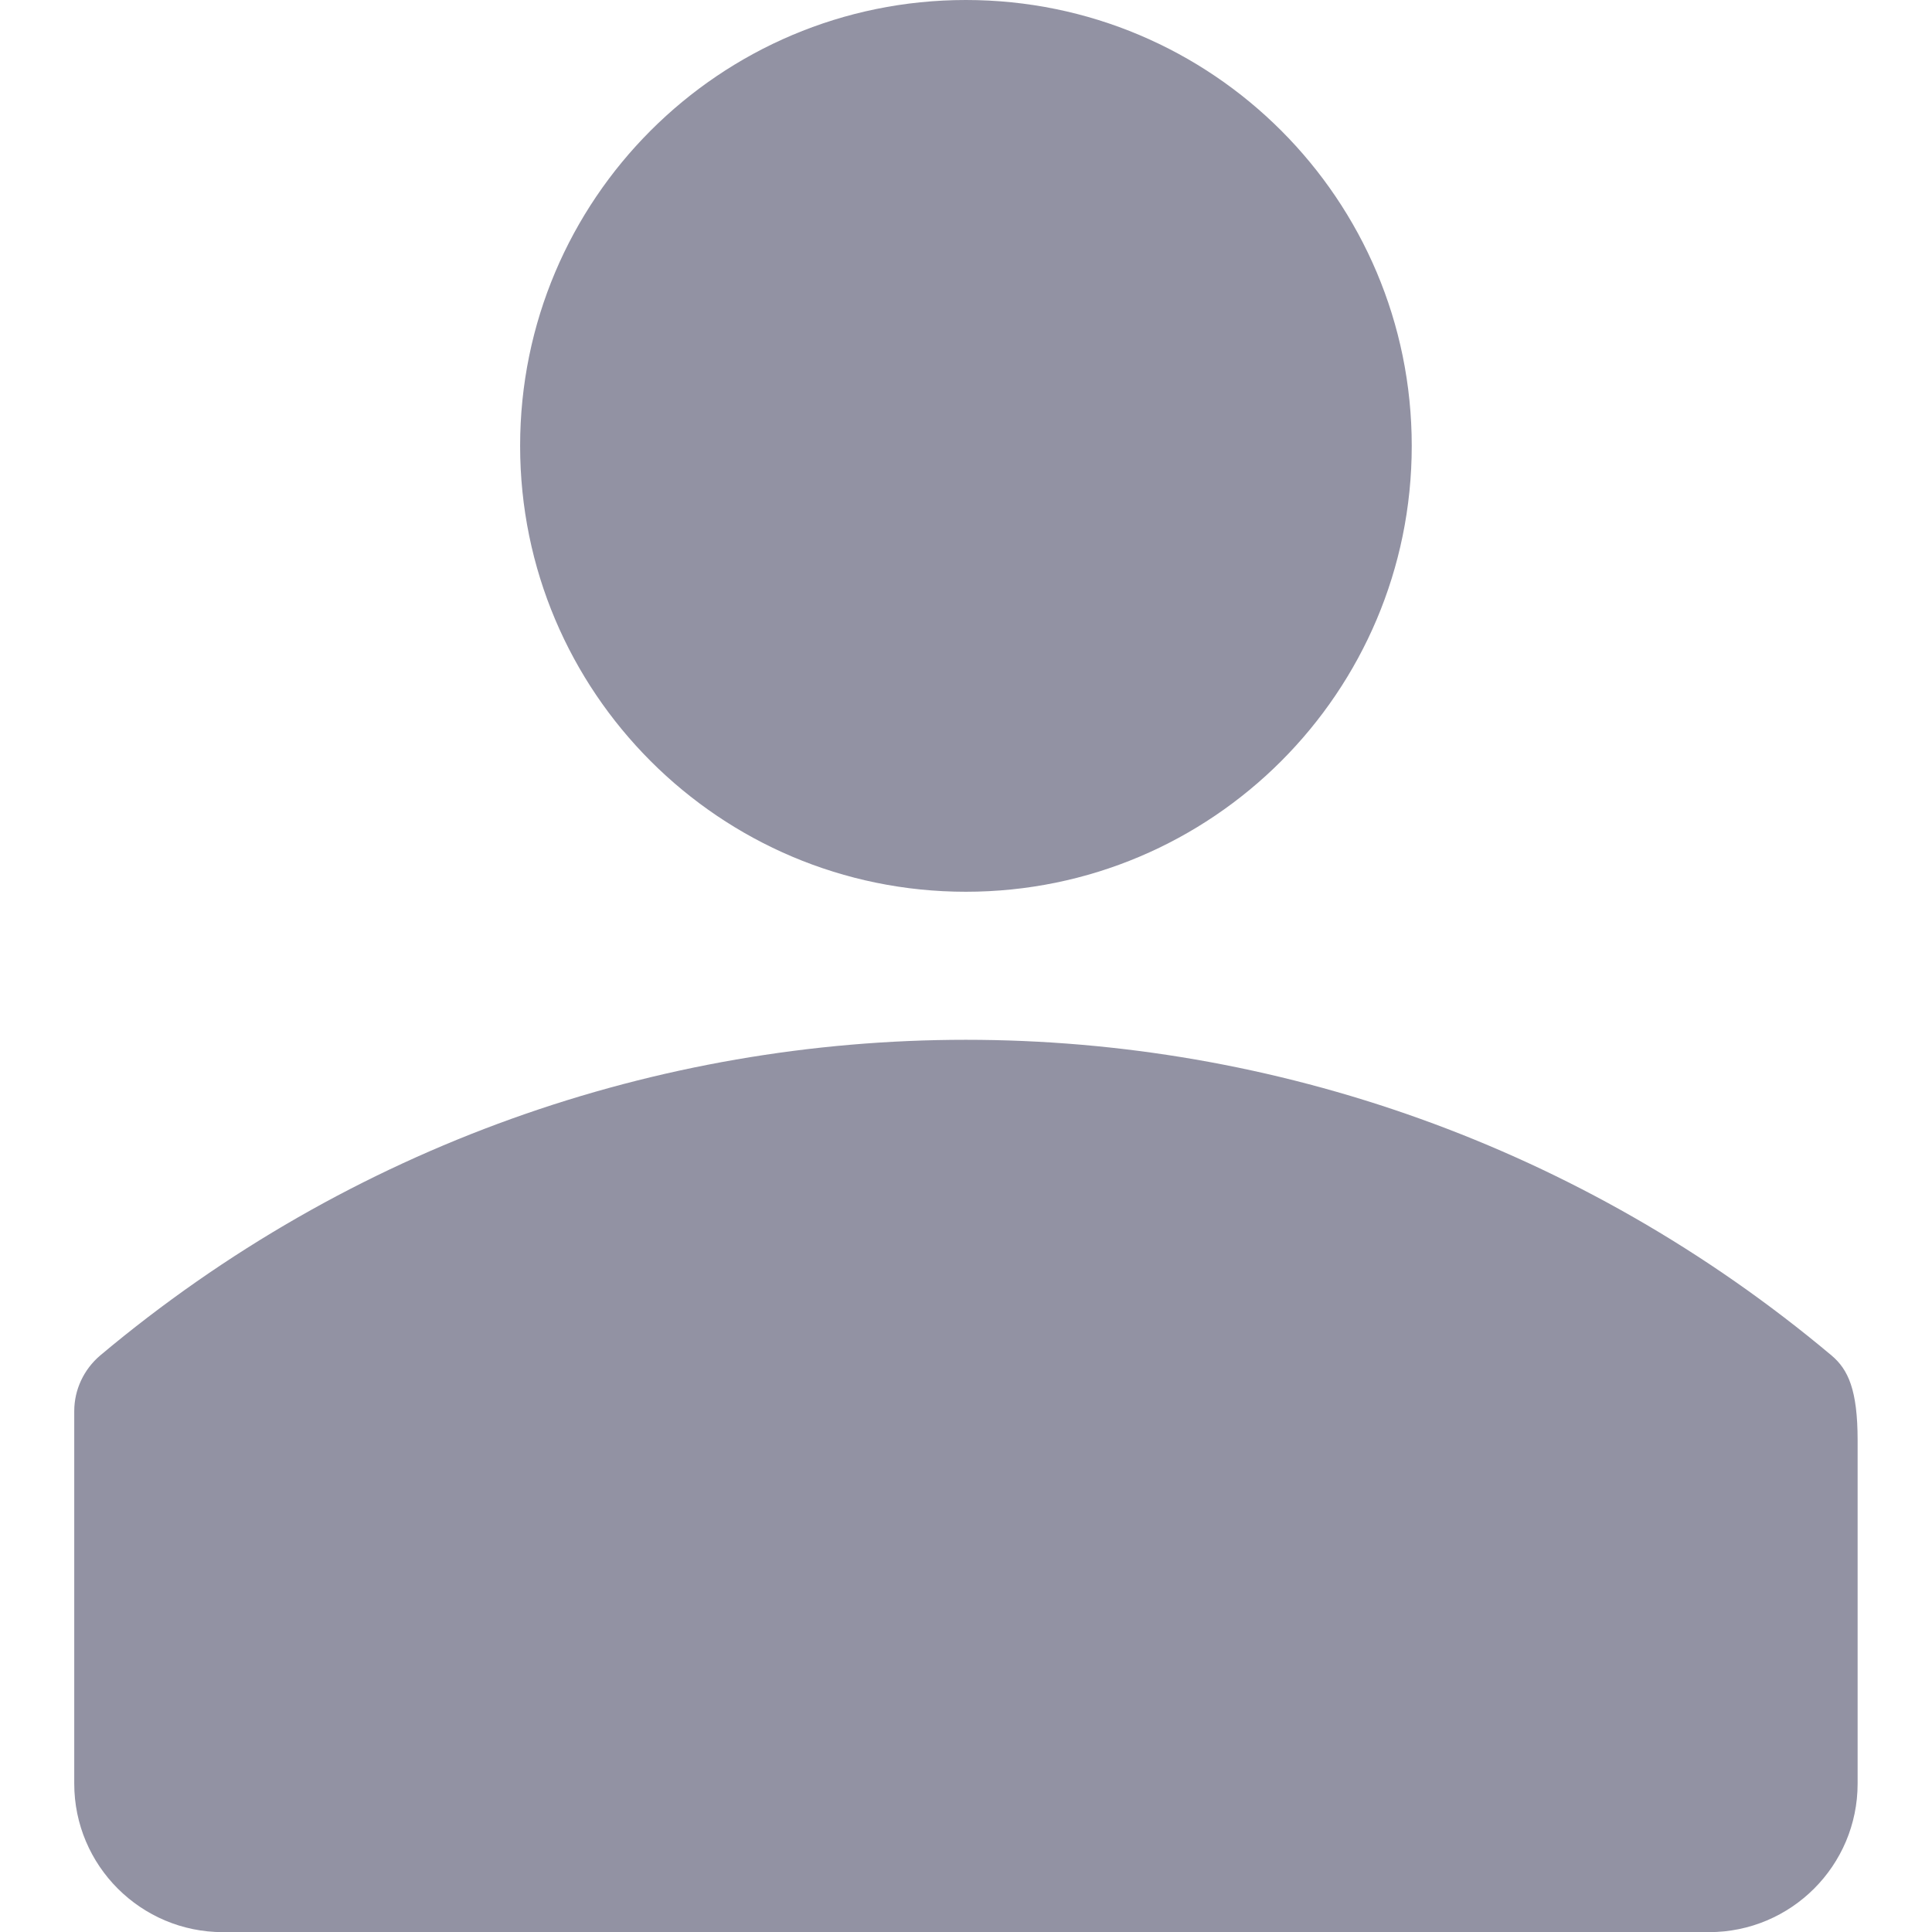 <svg width="14" height="14" viewBox="0 0 14 14" fill="none" xmlns="http://www.w3.org/2000/svg">
<g clip-path="url(#clip0)">
<path d="M6.999 6.462C8.784 6.462 10.23 5.015 10.23 3.231C10.23 1.446 8.784 0 6.999 0C5.215 0 3.769 1.446 3.769 3.231C3.769 5.015 5.215 6.462 6.999 6.462Z" fill="#9292A3"/>
<path d="M13.273 9.823C9.638 6.772 4.36 6.772 0.725 9.823C0.607 9.924 0.538 10.07 0.538 10.226C0.538 10.746 0.538 12.004 0.538 12.925C0.538 13.519 1.021 14.001 1.615 14.001H12.384C12.979 14.001 13.461 13.519 13.461 12.925V10.437C13.461 10.07 13.392 9.924 13.273 9.823Z" fill="#9292A3"/>
</g>
<defs>
<clipPath id="clip0">
<rect width="14" height="14" fill="white"/>
</clipPath>
</defs>
</svg>
